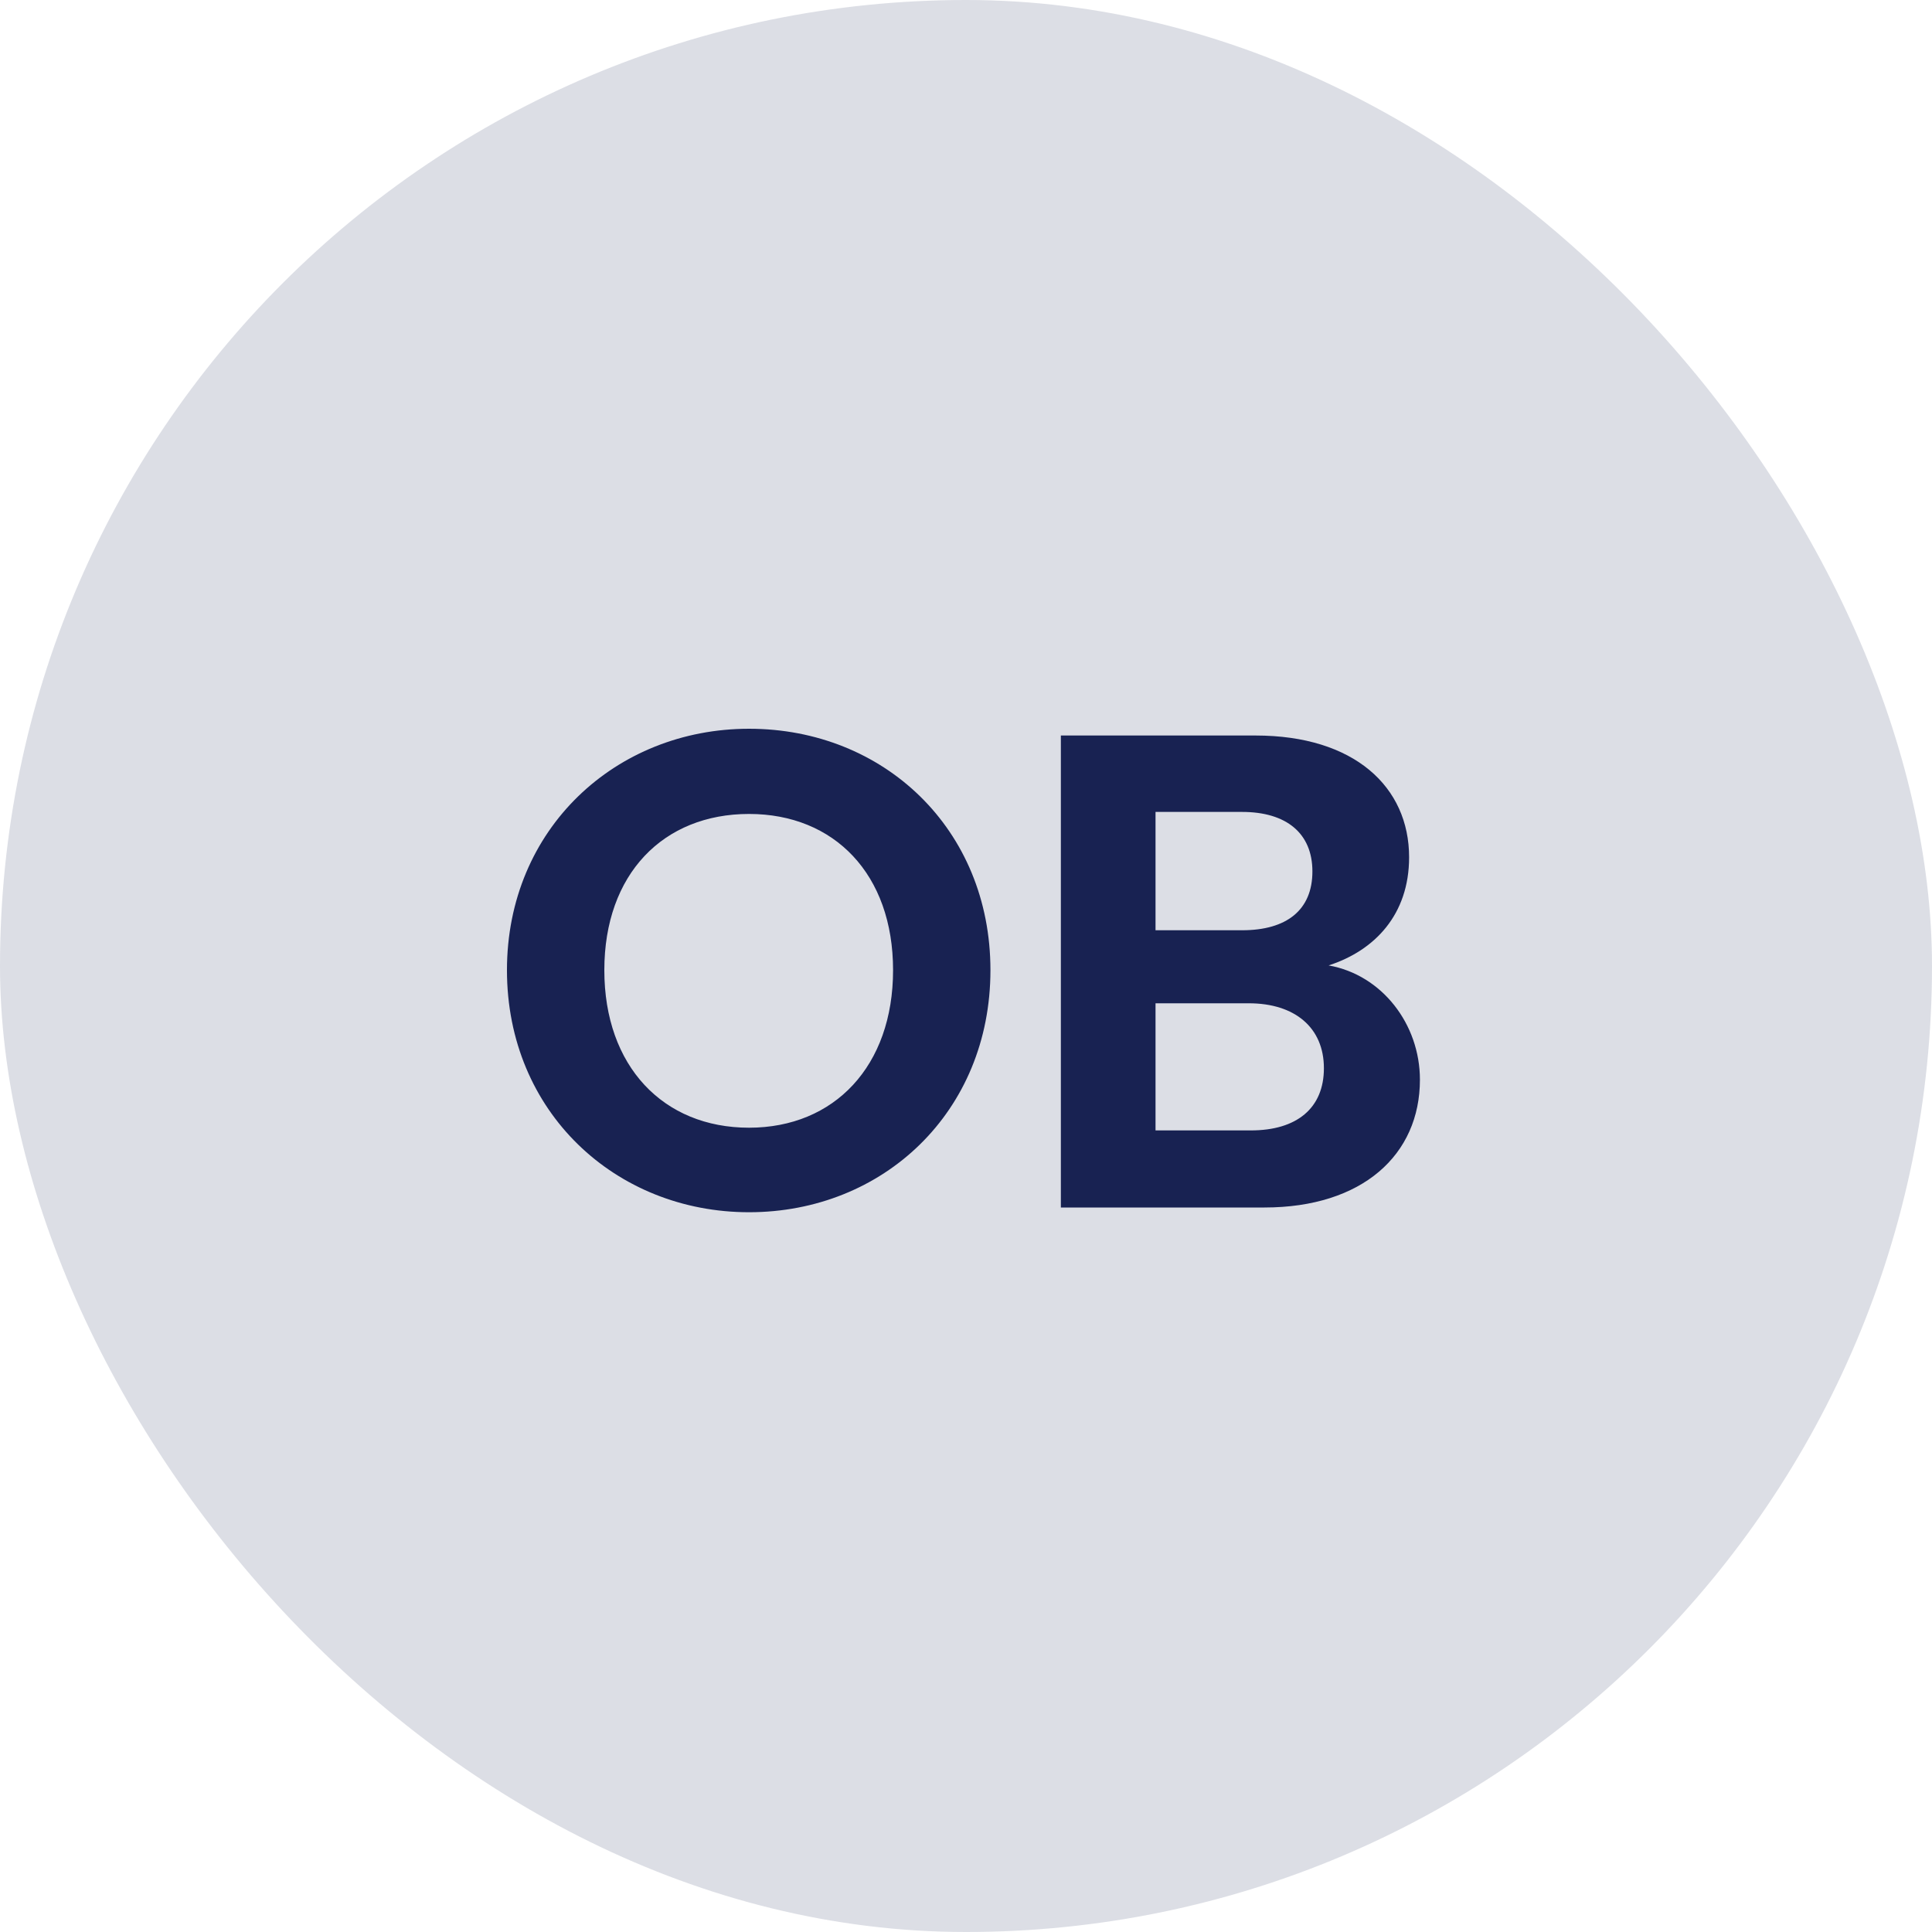 <svg width="40" height="40" viewBox="0 0 40 40" fill="none" xmlns="http://www.w3.org/2000/svg">
<rect width="40" height="40" rx="20" fill="#182252" fill-opacity="0.15"/>
<path d="M20.506 20.086C20.506 17.16 18.294 15.088 15.508 15.088C12.75 15.088 10.496 17.16 10.496 20.086C10.496 23.026 12.75 25.098 15.508 25.098C18.28 25.098 20.506 23.026 20.506 20.086ZM12.512 20.086C12.512 18.098 13.73 16.852 15.508 16.852C17.272 16.852 18.49 18.098 18.49 20.086C18.49 22.074 17.272 23.348 15.508 23.348C13.73 23.348 12.512 22.074 12.512 20.086ZM27.41 22.116C27.41 22.942 26.85 23.404 25.898 23.404H23.924V20.772H25.856C26.808 20.772 27.41 21.276 27.41 22.116ZM27.172 18.042C27.172 18.84 26.64 19.26 25.716 19.26H23.924V16.81H25.716C26.64 16.81 27.172 17.258 27.172 18.042ZM29.398 22.354C29.398 21.206 28.614 20.184 27.508 19.988C28.46 19.68 29.174 18.938 29.174 17.748C29.174 16.292 28.04 15.228 25.996 15.228H21.964V25H26.178C28.208 25 29.398 23.908 29.398 22.354Z" fill="#182252"/>
</svg>
